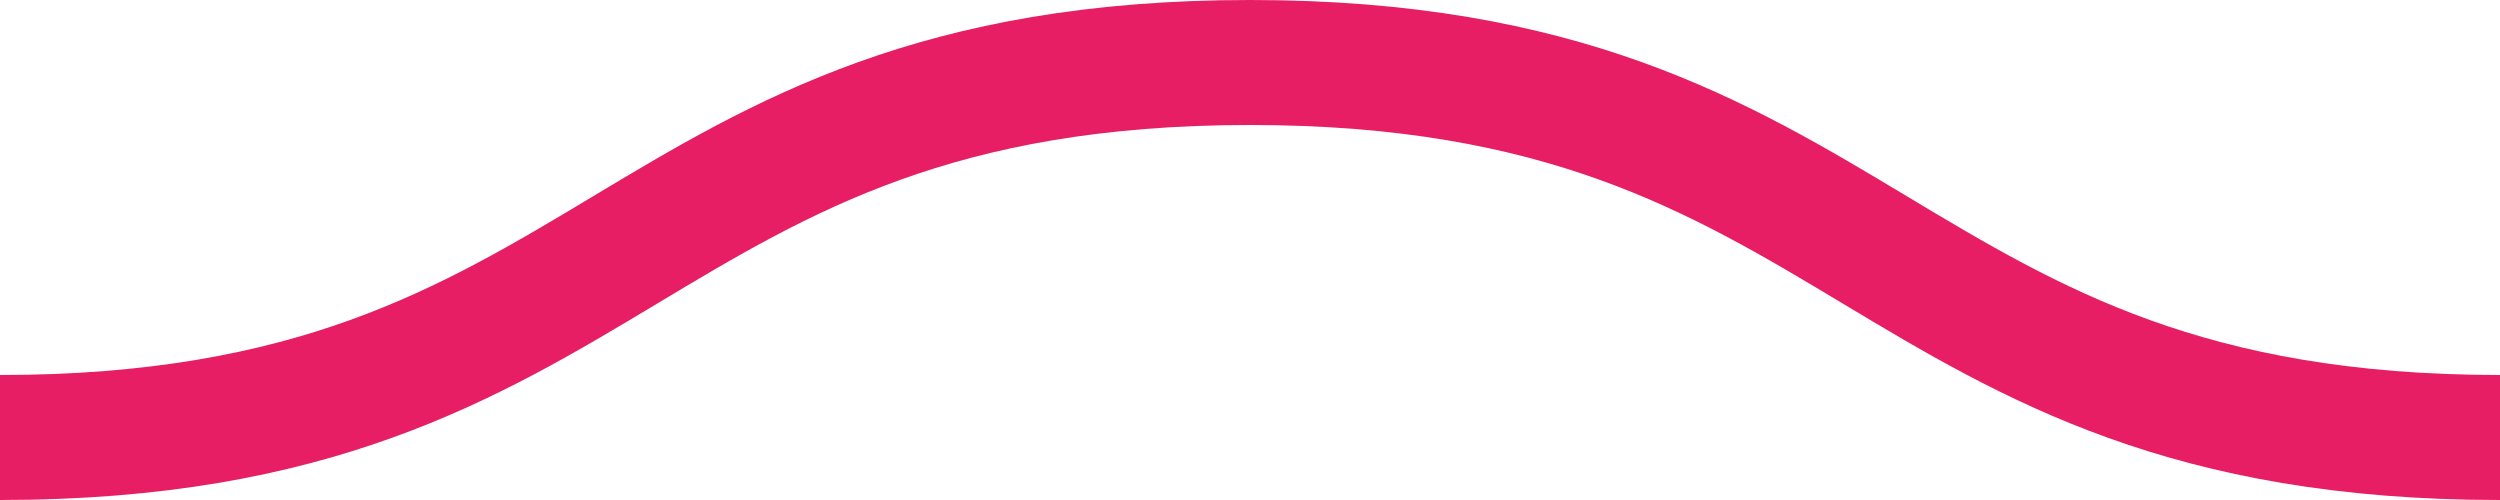 
<svg id='Squiggle-svg' xmlns='http://www.w3.org/2000/svg' xmlns:xlink='http://www.w3.org/1999/xlink' xmlns:ev='http://www.w3.org/2001/xml-events' viewBox='0 0 20 4'>
  <style type='text/css'>.st0{animation:shift .3s linear infinite;}@keyframes shift {from {transform:translateX(0);}to {transform:translateX(-20px);}}</style>
  <path fill='none' stroke='#E71E63' stroke-width='1' class='st0' d='M0,3.5 c 5,0,5,-3,10,-3 s 5,3,10,3 c 5,0,5,-3,10,-3 s 5,3,10,3'/>
</svg>